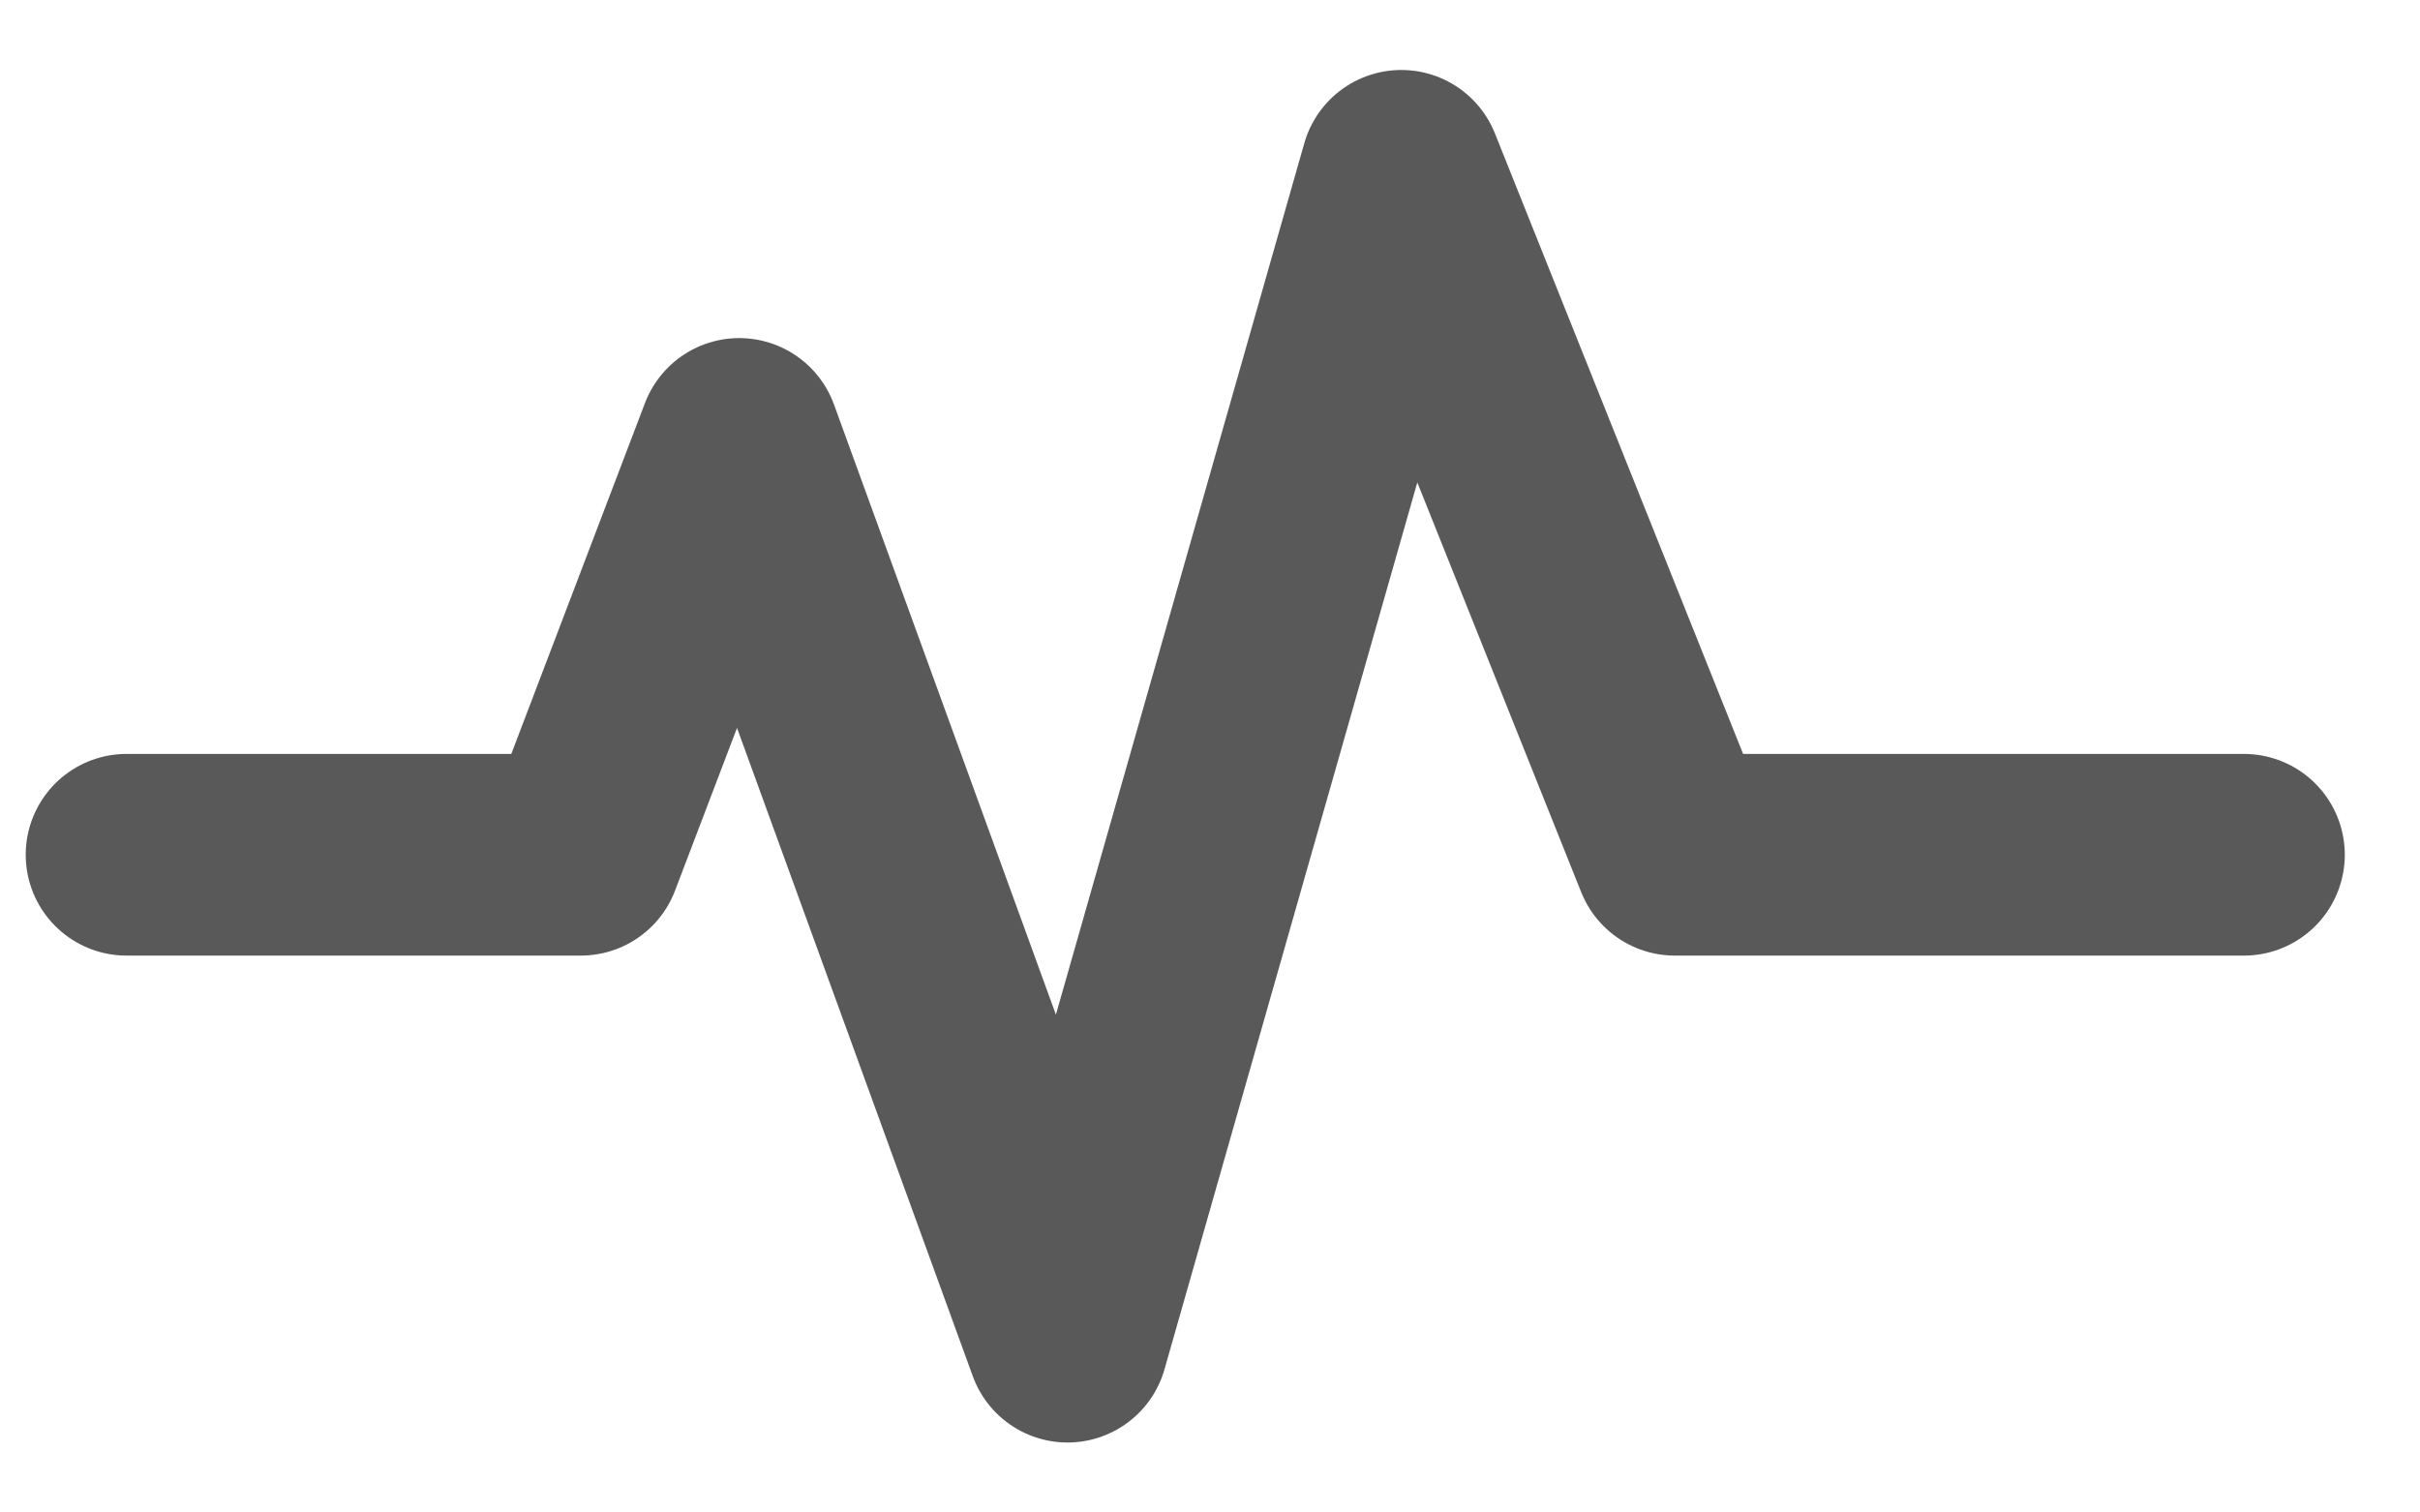 <svg height="15" viewBox="0 0 24 15" width="24" xmlns="http://www.w3.org/2000/svg"><path d="M1.255 8.477H5.76l1.571-4.124 3.256 8.953 3.31-11.612 2.713 6.783h5.644" fill="none" stroke="#595959" stroke-linecap="round" stroke-linejoin="round" stroke-width="2"/></svg>